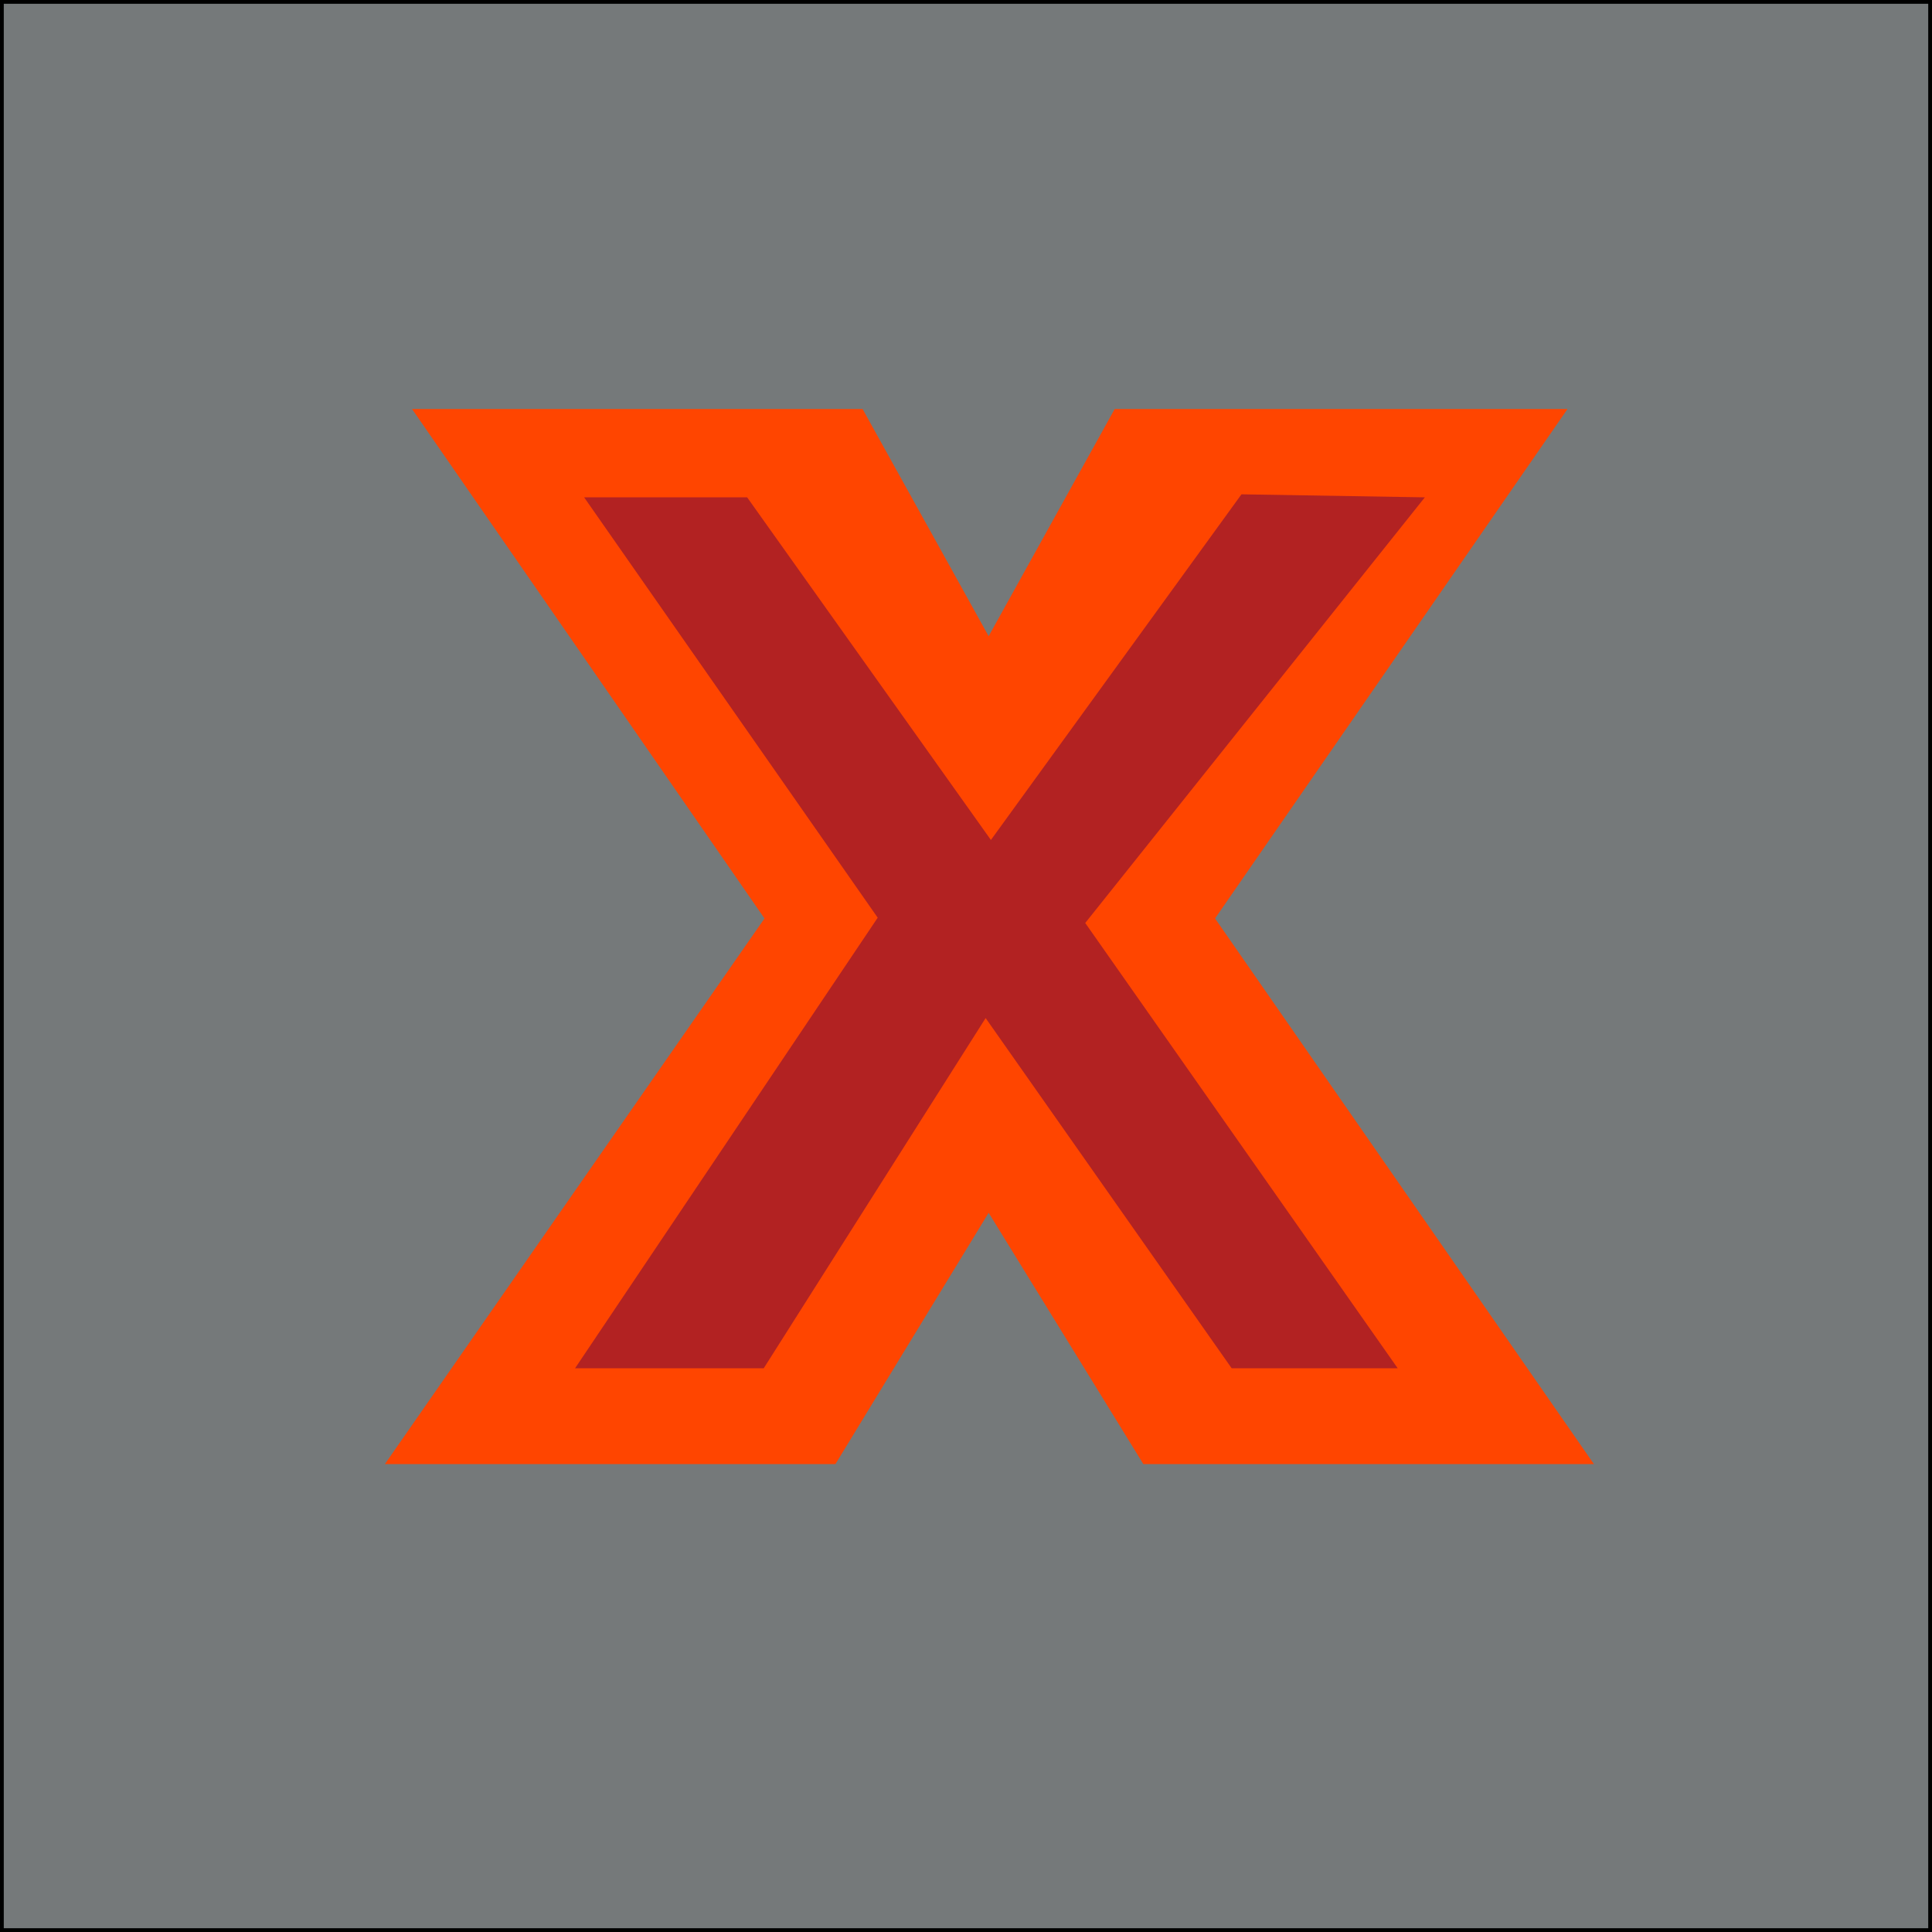 <?xml version="1.0" encoding="utf-8"?>
<!-- Generator: Adobe Illustrator 23.0.2, SVG Export Plug-In . SVG Version: 6.00 Build 0)  -->
<svg version="1.1" id="Layer_1" xmlns="http://www.w3.org/2000/svg" xmlns:xlink="http://www.w3.org/1999/xlink" x="0px" y="0px"
	 viewBox="0 0 256 256" style="enable-background:new 0 0 256 256;" xml:space="preserve">
<style type="text/css">
	.st0{fill:#75797A;stroke:#000000;stroke-miterlimit:10;}
	.st1{fill:none;}
	.st2{enable-background:new    ;}
	.st3{fill:#FF4500;}
	.st4{fill:#B22222;}
</style>
<g>
	<rect class="st0" width="256" height="256"/>
</g>
<g>
	<rect x="19.7" y="68.7" class="st1" width="216.6" height="154.8"/>
	<g class="st2">
		<path class="st3" d="M161,121.7l46.7-67.5h-60L131,84.3l-16.7-30.1H54.6l46.7,67.5L51,194h59.7l20.3-33.3l20.5,33.3h59.7
			L161,121.7z M131,127.4l-36.3,49.9h-8.3l40.5-55.5L89.9,71h8.3l32.8,45l32.8-45h8.3l-36.9,50.7l40.5,55.5h-8.3L131,127.4z"/>
		<polygon class="st4" points="185.2,181.3 163.2,181.3 130.6,134.9 101.2,181.3 76.2,181.3 116.3,121.6 77.4,65.9 99,65.9 
			131.3,111.3 164.5,65.5 188.8,65.9 143.8,122.3 		"/>
	</g>
</g>
</svg>
